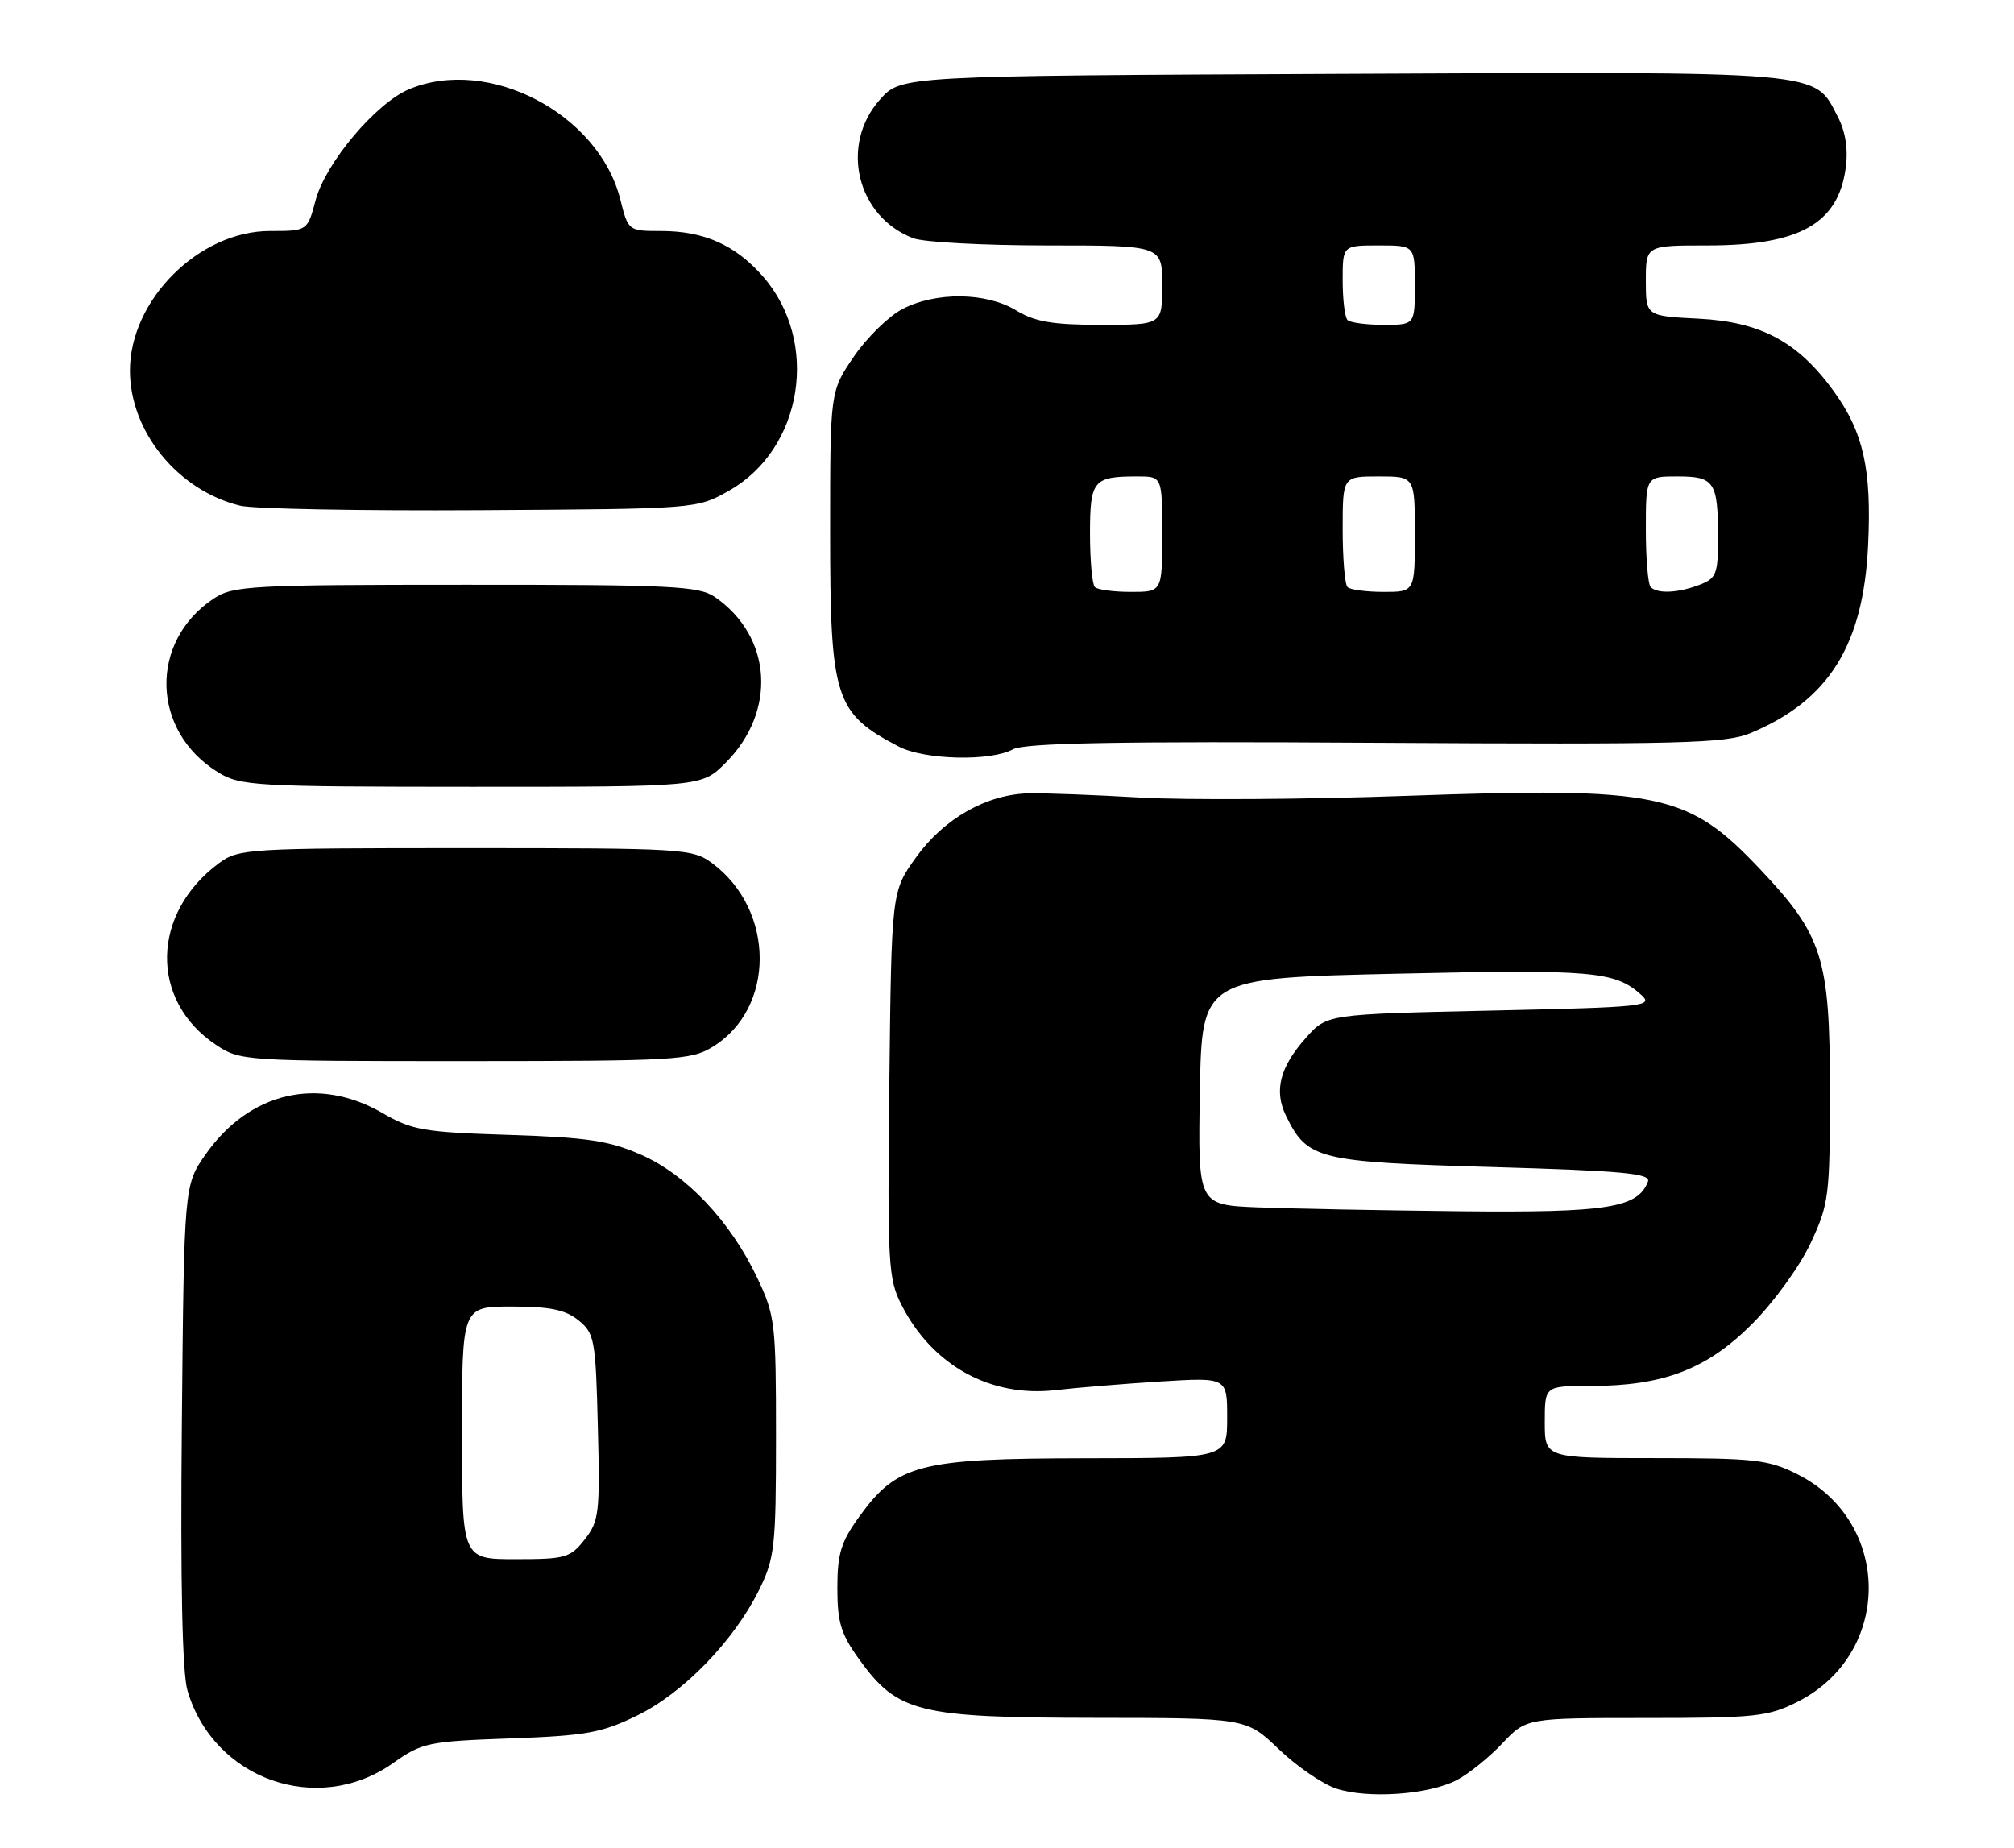 <?xml version="1.0" encoding="UTF-8" standalone="no"?>
<!DOCTYPE svg PUBLIC "-//W3C//DTD SVG 1.1//EN" "http://www.w3.org/Graphics/SVG/1.1/DTD/svg11.dtd" >
<svg xmlns="http://www.w3.org/2000/svg" xmlns:xlink="http://www.w3.org/1999/xlink" version="1.1" viewBox="0 0 279 256">
 <g >
 <path fill="currentColor"
d=" M 201.78 246.62 C 203.43 245.76 206.28 243.47 208.11 241.53 C 211.44 238.00 211.44 238.00 228.01 238.00 C 243.20 238.00 244.95 237.81 249.03 235.75 C 262.15 229.12 262.15 210.88 249.03 204.25 C 244.99 202.21 243.16 202.00 229.29 202.00 C 214.00 202.00 214.00 202.00 214.00 197.00 C 214.00 192.00 214.00 192.00 220.32 192.00 C 230.42 192.00 236.43 189.70 242.69 183.44 C 245.70 180.43 249.29 175.48 250.80 172.27 C 253.37 166.78 253.50 165.75 253.50 151.00 C 253.50 132.74 252.50 129.58 243.81 120.40 C 233.81 109.82 229.92 109.01 194.90 110.25 C 180.93 110.75 164.32 110.85 158.00 110.49 C 151.68 110.12 144.74 109.86 142.59 109.90 C 136.71 110.02 130.80 113.36 126.91 118.76 C 123.50 123.50 123.50 123.50 123.20 150.20 C 122.93 175.20 123.04 177.15 124.90 180.80 C 129.18 189.19 137.26 193.64 146.30 192.57 C 149.16 192.24 155.66 191.70 160.75 191.38 C 170.00 190.81 170.00 190.81 170.00 196.40 C 170.00 202.00 170.00 202.00 150.25 202.02 C 127.36 202.05 124.30 202.84 119.06 210.07 C 116.50 213.61 116.00 215.23 116.00 220.00 C 116.00 224.77 116.50 226.39 119.06 229.93 C 124.36 237.25 127.22 237.95 151.57 237.98 C 172.64 238.00 172.64 238.00 177.13 242.30 C 179.60 244.67 183.17 247.12 185.06 247.76 C 189.41 249.22 197.86 248.64 201.78 246.62 Z  M 54.42 244.27 C 58.48 241.41 59.29 241.24 70.67 240.83 C 81.22 240.45 83.33 240.07 88.28 237.65 C 94.69 234.52 101.69 227.29 105.17 220.23 C 107.32 215.86 107.50 214.26 107.50 199.00 C 107.50 183.29 107.38 182.24 104.89 177.00 C 101.18 169.18 95.07 162.71 88.79 159.96 C 84.38 158.02 81.33 157.57 70.50 157.22 C 58.71 156.85 57.08 156.57 53.00 154.20 C 44.11 149.05 34.58 151.26 28.51 159.88 C 25.50 164.17 25.50 164.17 25.19 197.33 C 24.98 219.19 25.25 231.76 25.97 234.20 C 29.58 246.52 44.00 251.61 54.42 244.27 Z  M 98.70 145.04 C 107.43 139.72 107.42 126.12 98.68 119.60 C 95.95 117.57 94.81 117.50 64.50 117.50 C 34.25 117.50 33.05 117.57 30.32 119.59 C 20.92 126.56 20.72 138.60 29.90 144.73 C 33.25 146.97 33.72 147.00 64.40 147.00 C 93.48 146.99 95.71 146.87 98.70 145.04 Z  M 100.50 105.70 C 107.64 98.56 106.98 88.19 99.03 82.70 C 96.82 81.19 93.07 81.00 64.53 81.01 C 34.84 81.01 32.29 81.15 29.64 82.90 C 20.61 88.85 20.92 101.32 30.24 107.01 C 33.31 108.88 35.33 108.99 65.35 109.00 C 97.20 109.00 97.20 109.00 100.50 105.70 Z  M 140.32 103.81 C 141.94 102.92 154.73 102.68 190.57 102.90 C 233.04 103.15 239.09 102.99 242.51 101.56 C 253.36 97.03 258.14 89.38 258.79 75.50 C 259.29 64.98 258.14 59.87 254.01 54.17 C 249.07 47.35 243.92 44.59 235.34 44.15 C 228.00 43.78 228.00 43.78 228.00 38.89 C 228.00 34.00 228.00 34.00 236.53 34.00 C 249.30 34.00 254.65 31.00 255.69 23.24 C 256.04 20.68 255.66 18.24 254.59 16.18 C 251.27 9.74 253.36 9.93 185.92 10.23 C 124.84 10.50 124.84 10.50 121.92 13.77 C 116.29 20.07 118.67 30.02 126.53 33.01 C 127.96 33.55 136.30 34.00 145.07 34.00 C 161.00 34.00 161.00 34.00 161.00 39.50 C 161.00 45.00 161.00 45.00 152.52 45.00 C 145.81 45.00 143.37 44.58 140.77 43.00 C 136.62 40.47 129.61 40.40 124.98 42.83 C 123.07 43.84 120.04 46.82 118.25 49.45 C 115.00 54.23 115.00 54.23 115.00 73.66 C 115.00 96.78 115.65 98.81 124.50 103.42 C 128.05 105.28 137.22 105.50 140.32 103.81 Z  M 100.95 68.00 C 111.25 62.21 113.61 47.32 105.67 38.27 C 101.84 33.92 97.52 32.00 91.55 32.00 C 87.05 32.00 87.02 31.98 85.93 27.62 C 82.93 15.73 67.67 7.77 56.67 12.36 C 52.09 14.28 45.11 22.55 43.73 27.71 C 42.59 32.00 42.59 32.00 37.41 32.00 C 27.57 32.00 18.00 41.54 18.00 51.34 C 18.00 59.78 24.63 67.93 33.24 70.05 C 35.03 70.50 50.00 70.78 66.50 70.68 C 96.49 70.50 96.50 70.50 100.95 68.00 Z  M 174.22 167.26 C 165.95 166.92 165.95 166.92 166.22 151.21 C 166.50 135.50 166.50 135.50 193.50 134.89 C 220.65 134.27 223.73 134.54 227.36 137.82 C 229.11 139.40 227.87 139.53 206.52 140.00 C 183.83 140.50 183.83 140.50 180.94 143.74 C 177.29 147.83 176.45 151.10 178.16 154.59 C 181.12 160.63 182.48 160.97 206.66 161.67 C 224.91 162.20 228.72 162.56 228.29 163.69 C 226.89 167.34 222.67 168.01 202.30 167.80 C 191.41 167.68 178.78 167.44 174.22 167.26 Z  M 64.00 198.50 C 64.00 181.00 64.00 181.00 70.89 181.00 C 76.18 181.00 78.33 181.44 80.14 182.91 C 82.36 184.71 82.52 185.56 82.82 197.68 C 83.13 209.59 82.99 210.74 81.00 213.27 C 79.01 215.81 78.33 216.00 71.43 216.00 C 64.00 216.00 64.00 216.00 64.00 198.50 Z  M 151.67 81.33 C 151.30 80.97 151.00 77.64 151.00 73.94 C 151.00 66.53 151.44 66.00 157.58 66.00 C 161.00 66.00 161.00 66.00 161.00 74.00 C 161.00 82.00 161.00 82.00 156.67 82.00 C 154.28 82.00 152.03 81.70 151.67 81.33 Z  M 186.67 81.33 C 186.30 80.97 186.00 77.37 186.00 73.33 C 186.00 66.00 186.00 66.00 191.00 66.00 C 196.00 66.00 196.00 66.00 196.00 74.00 C 196.00 82.00 196.00 82.00 191.67 82.00 C 189.28 82.00 187.03 81.70 186.67 81.33 Z  M 228.67 81.33 C 228.30 80.97 228.00 77.37 228.00 73.33 C 228.00 66.00 228.00 66.00 232.39 66.00 C 237.52 66.00 238.00 66.73 238.00 74.61 C 238.00 79.53 237.75 80.14 235.43 81.02 C 232.46 82.16 229.62 82.29 228.67 81.33 Z  M 186.67 44.33 C 186.30 43.97 186.00 41.49 186.00 38.83 C 186.00 34.00 186.00 34.00 191.00 34.00 C 196.00 34.00 196.00 34.00 196.00 39.50 C 196.00 45.00 196.00 45.00 191.67 45.00 C 189.28 45.00 187.03 44.70 186.67 44.33 Z "/>
</g>
</svg>